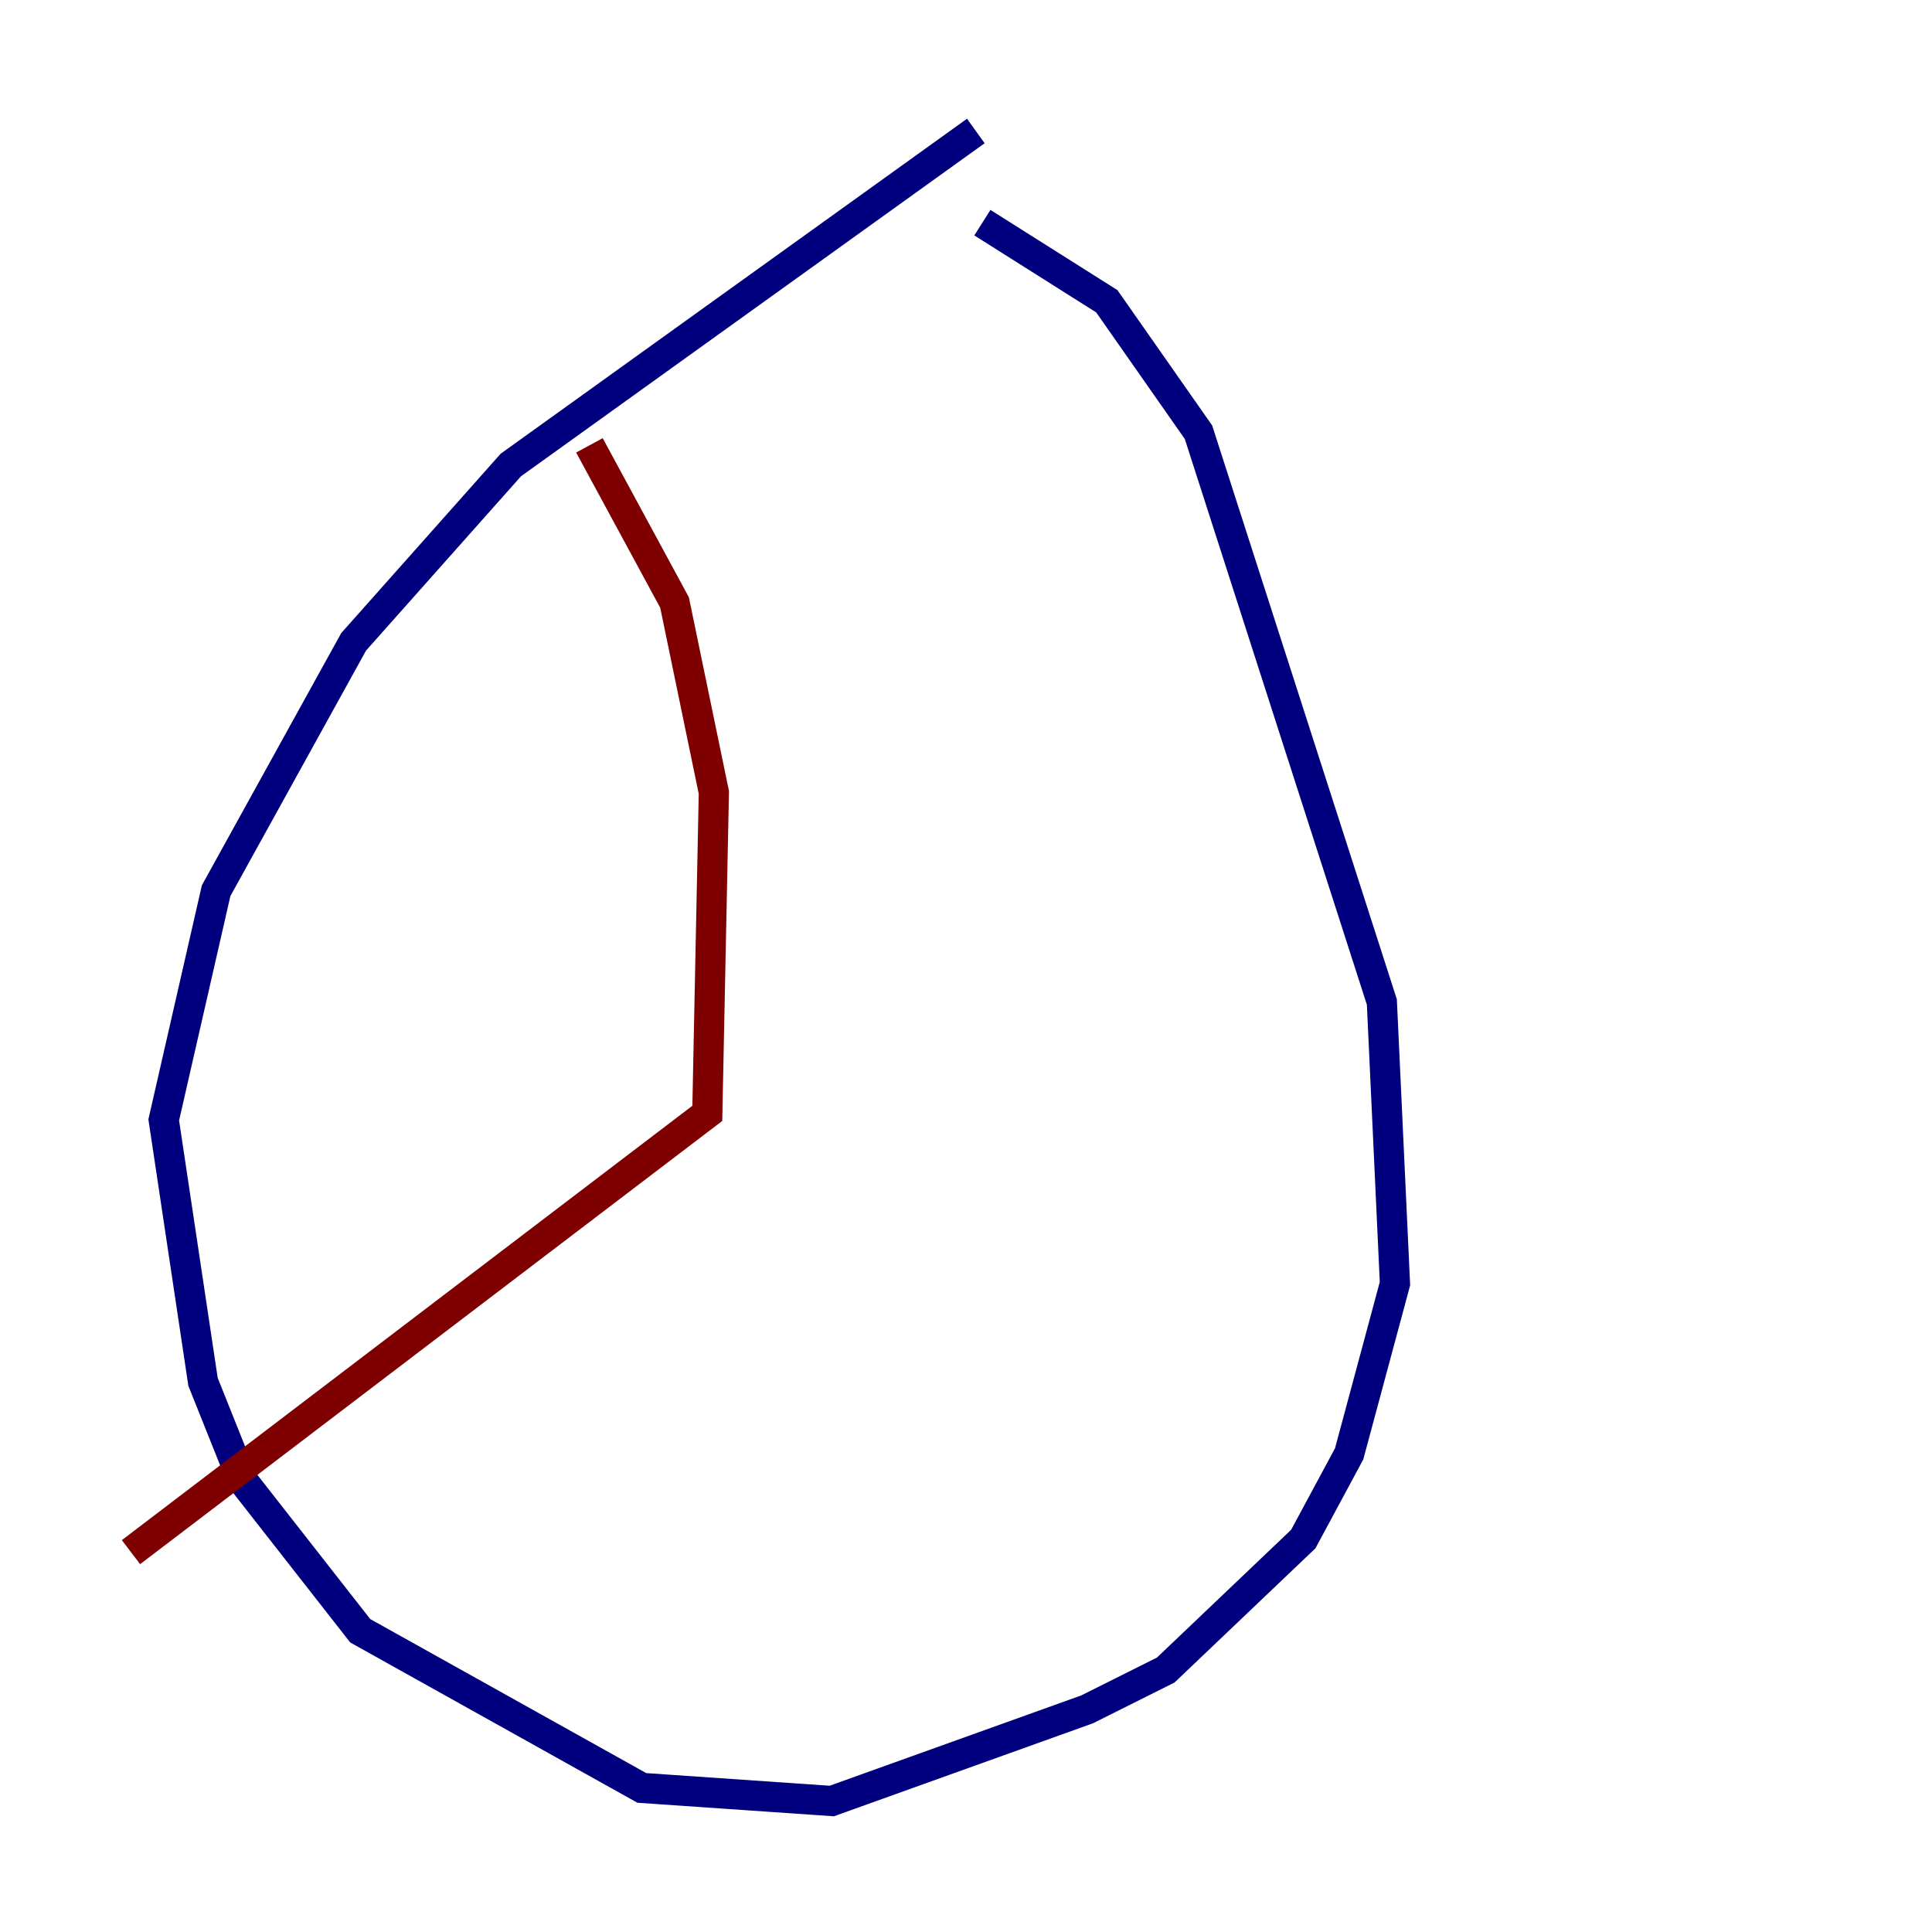 <?xml version="1.0" encoding="utf-8" ?>
<svg baseProfile="tiny" height="128" version="1.2" viewBox="0,0,128,128" width="128" xmlns="http://www.w3.org/2000/svg" xmlns:ev="http://www.w3.org/2001/xml-events" xmlns:xlink="http://www.w3.org/1999/xlink"><defs /><polyline fill="none" points="64.651,8.678 33.844,30.807 23.43,42.522 14.319,59.01 10.848,74.197 13.451,91.552 16.054,98.061 23.864,108.041 42.522,118.454 55.105,119.322 72.027,113.248 77.234,110.644 86.346,101.966 89.383,96.325 92.42,85.044 91.552,66.386 79.403,28.637 73.329,19.959 65.085,14.752" stroke="#00007f" stroke-width="2" /><polyline fill="none" points="39.051,29.505 44.691,39.919 47.295,52.502 46.861,73.763 8.678,102.834" stroke="#7f0000" stroke-width="2" /></svg>